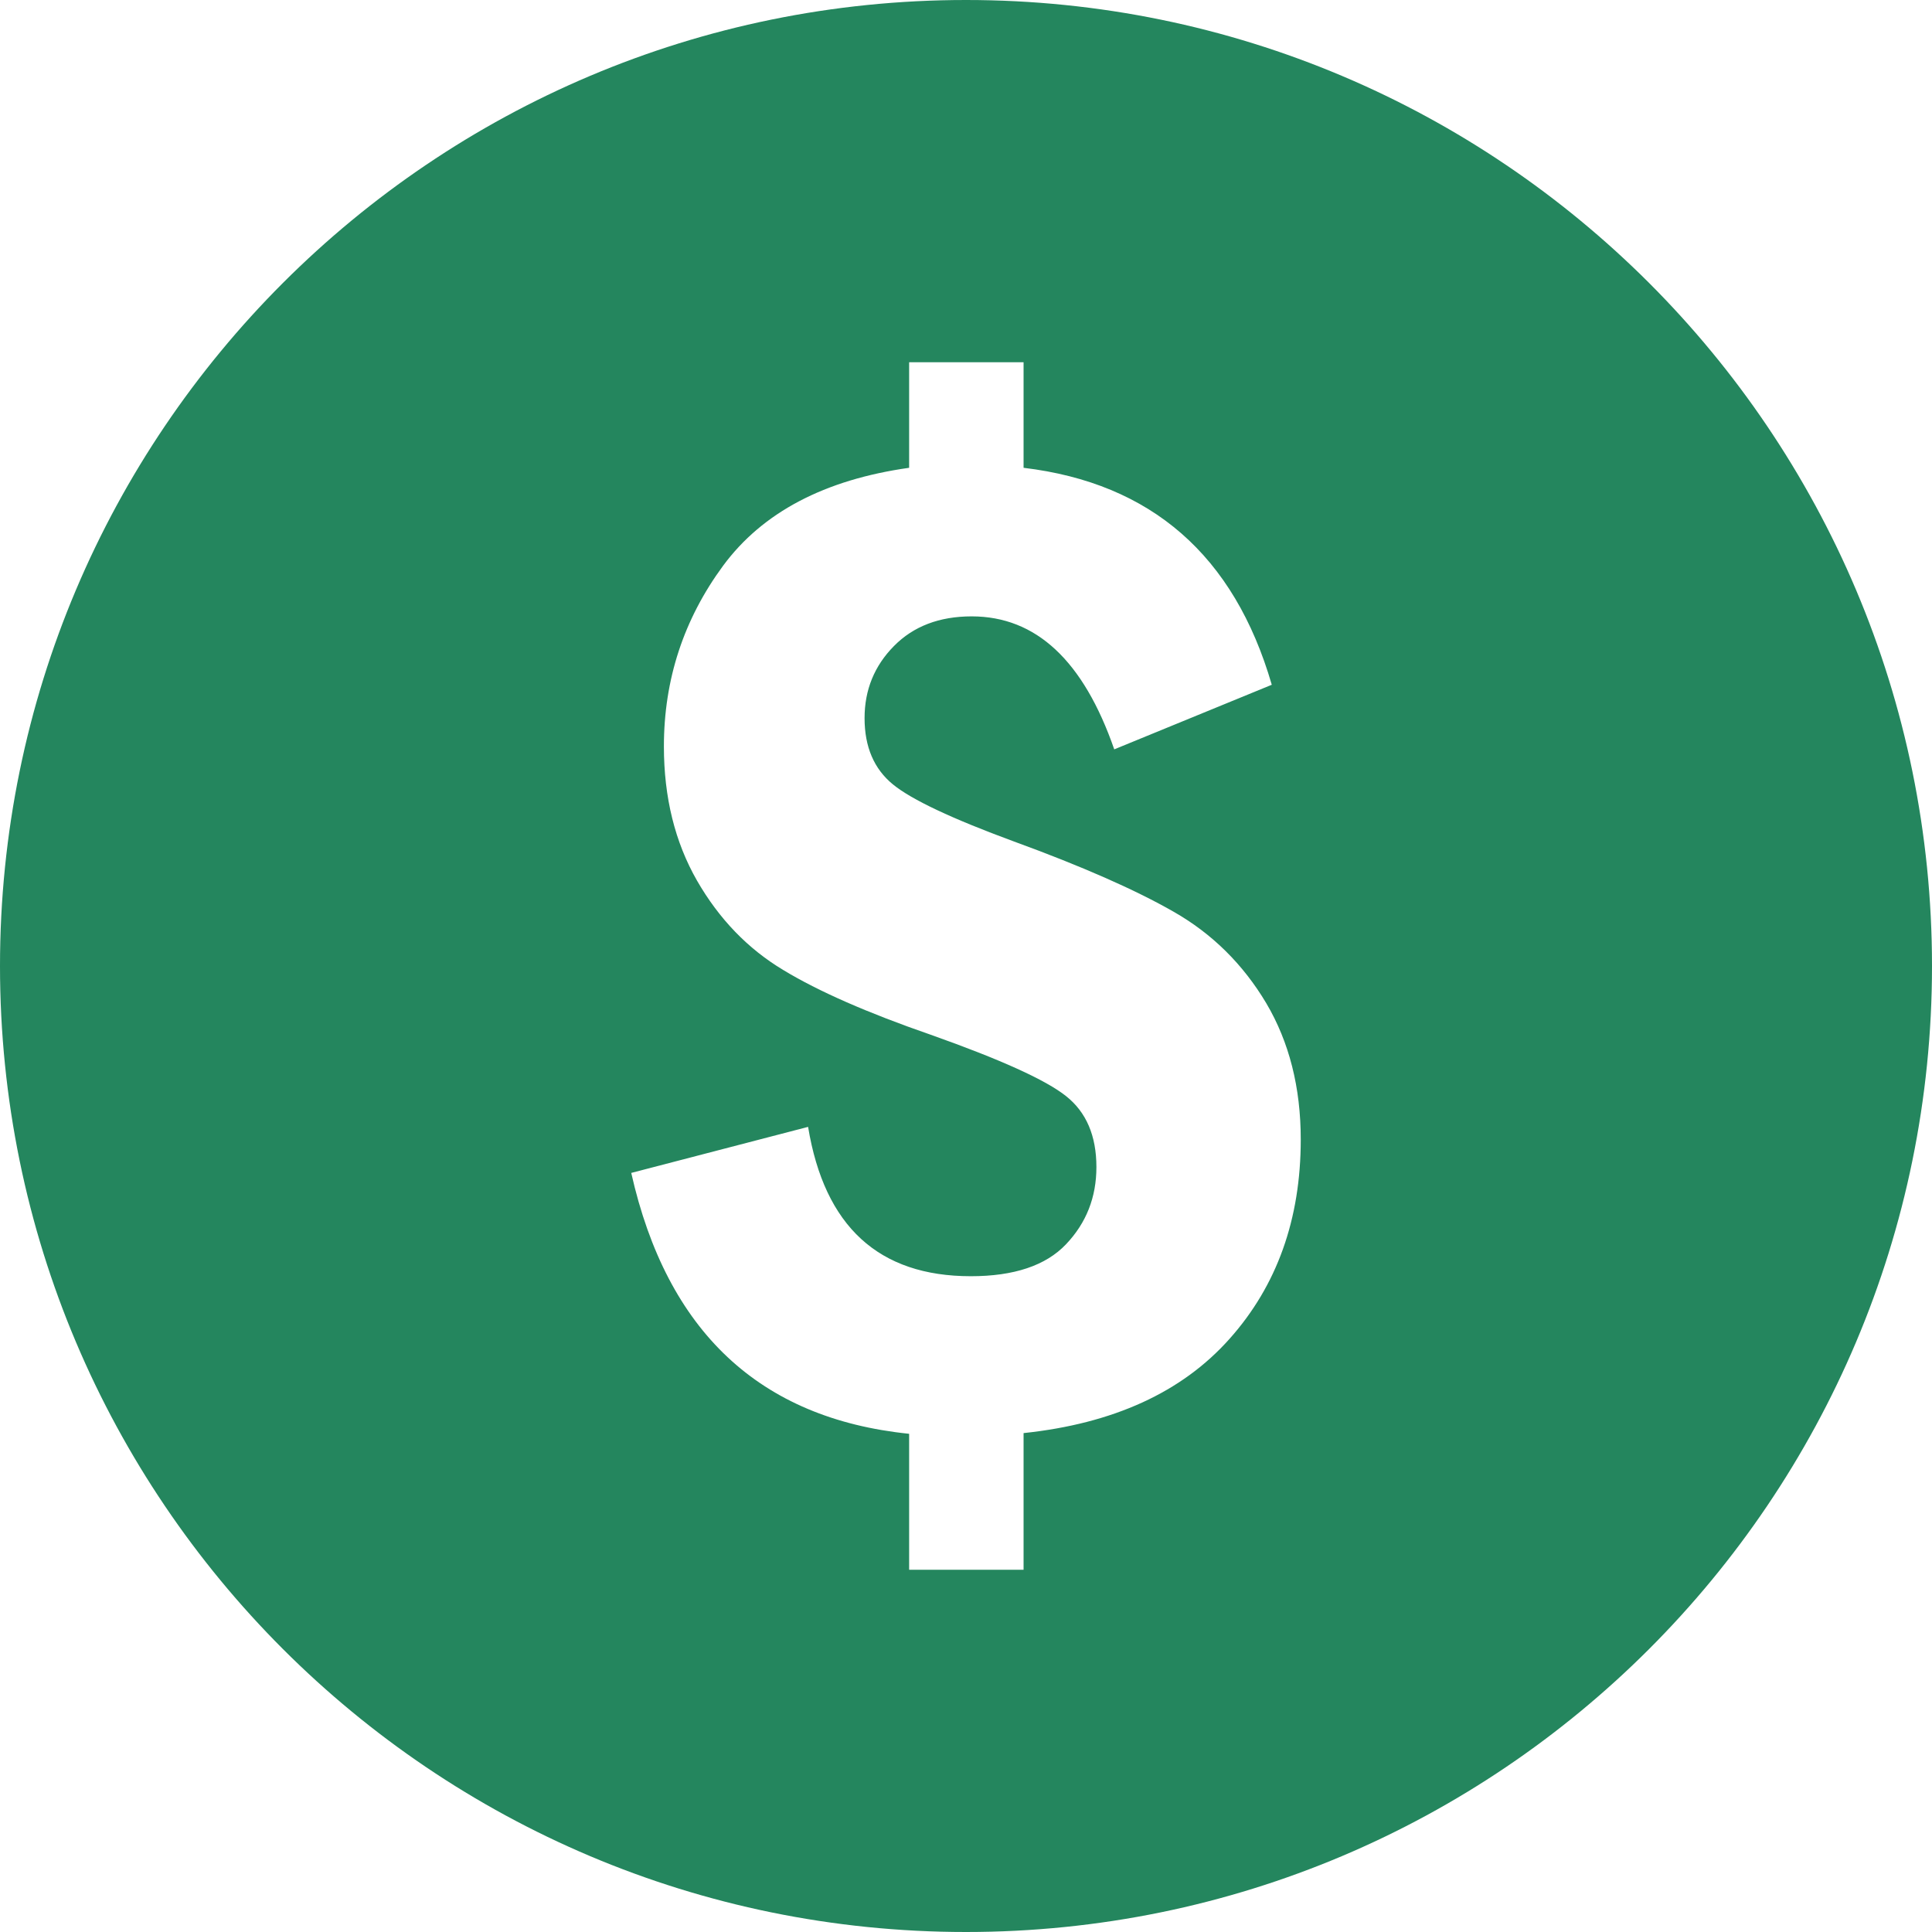 <svg width="30" height="30" viewBox="0 0 30 30" fill="none" xmlns="http://www.w3.org/2000/svg">
<g clip-path="url(#clip0_3_1094)">
<path d="M15 0C6.716 0 0 6.716 0 15C0 23.284 6.716 30 15 30C23.285 30 30 23.284 30 15C30 6.716 23.285 0 15 0ZM19.09 20.792C18.353 21.619 17.287 22.106 15.894 22.253V24.375H14.117V22.264C11.794 22.026 10.356 20.674 9.802 18.213L12.548 17.498C12.803 19.045 13.645 19.817 15.075 19.817C15.743 19.817 16.238 19.653 16.553 19.321C16.868 18.99 17.025 18.591 17.025 18.122C17.025 17.637 16.868 17.269 16.553 17.02C16.238 16.769 15.537 16.452 14.451 16.067C13.475 15.729 12.711 15.395 12.162 15.062C11.613 14.733 11.166 14.27 10.823 13.674C10.481 13.077 10.309 12.382 10.309 11.591C10.309 10.552 10.616 9.617 11.228 8.785C11.84 7.956 12.803 7.449 14.117 7.264V5.625H15.894V7.264C17.878 7.502 19.164 8.624 19.748 10.633L17.302 11.636C16.824 10.259 16.088 9.571 15.088 9.571C14.586 9.571 14.183 9.725 13.881 10.032C13.577 10.34 13.425 10.713 13.425 11.151C13.425 11.598 13.572 11.94 13.865 12.18C14.156 12.418 14.784 12.713 15.743 13.066C16.798 13.451 17.626 13.815 18.225 14.158C18.825 14.5 19.303 14.975 19.662 15.577C20.019 16.181 20.198 16.886 20.198 17.694C20.198 18.933 19.828 19.966 19.09 20.792Z" fill="#24865E"/>
</g>
<defs>
<clipPath id="clip0_3_1094">
<rect width="30" height="30" fill="white"/>
</clipPath>
</defs>
</svg>
